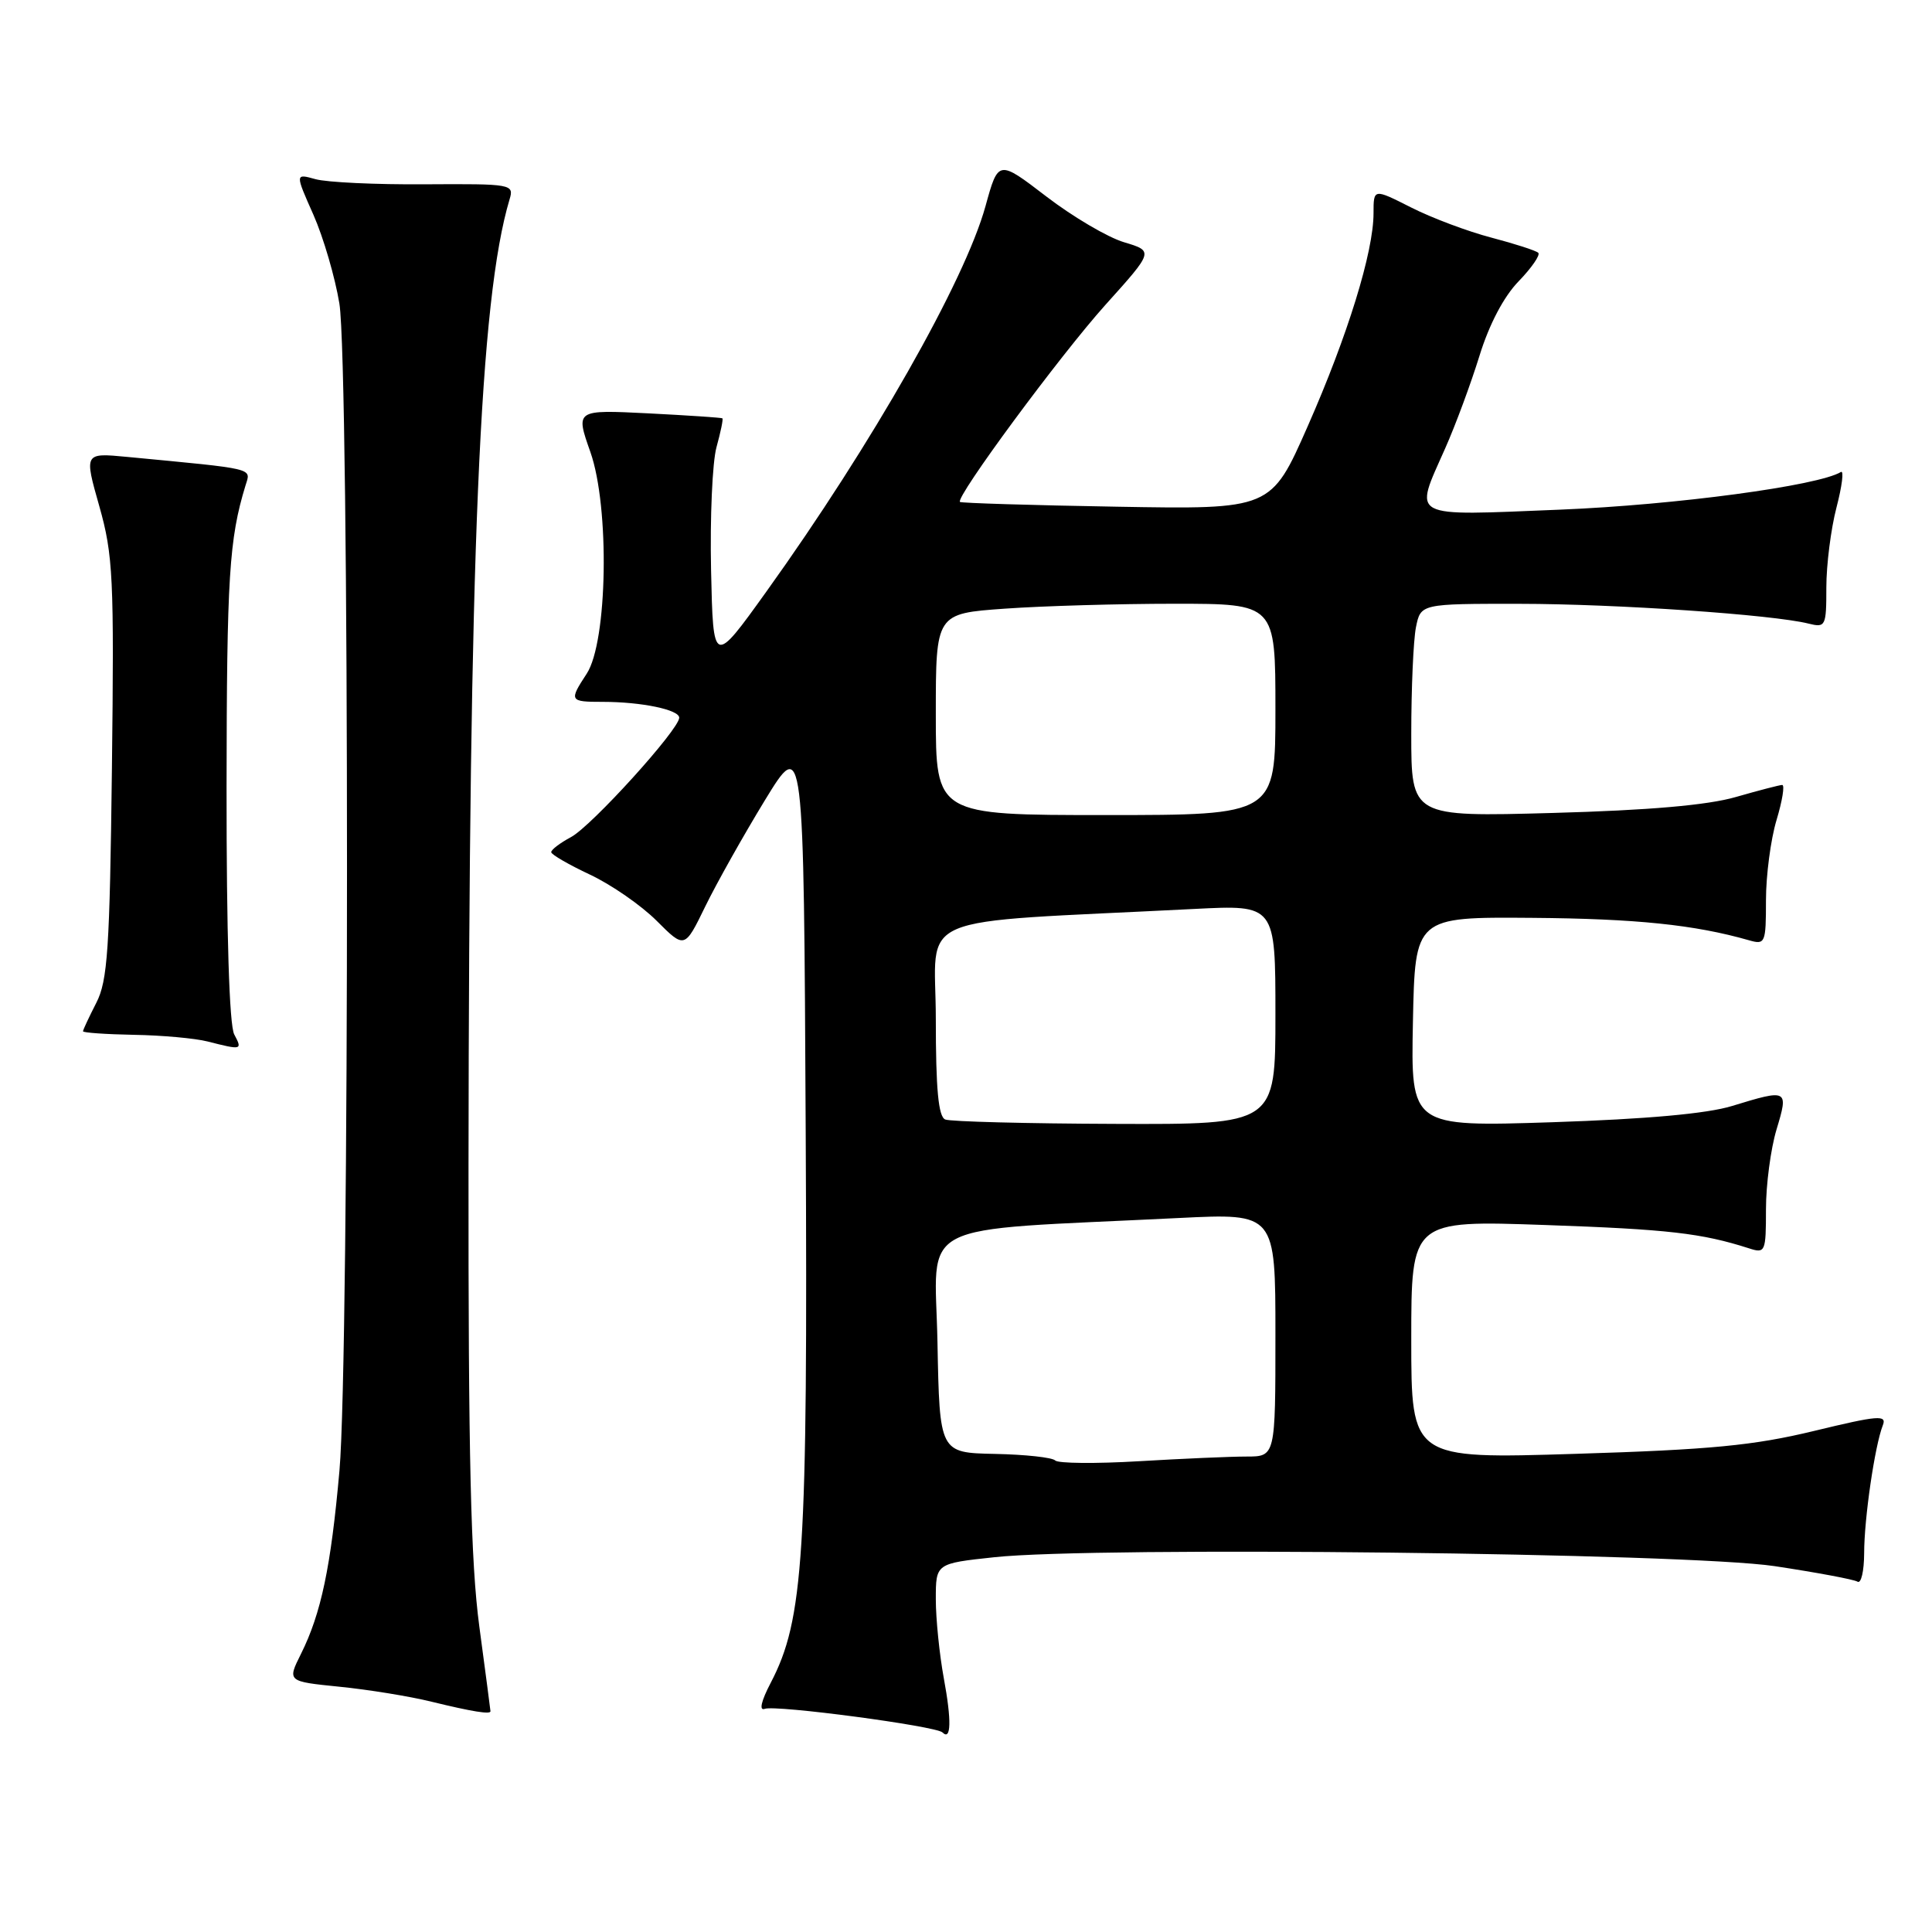 <?xml version="1.0" encoding="UTF-8" standalone="no"?>
<!DOCTYPE svg PUBLIC "-//W3C//DTD SVG 1.1//EN" "http://www.w3.org/Graphics/SVG/1.1/DTD/svg11.dtd" >
<svg xmlns="http://www.w3.org/2000/svg" xmlns:xlink="http://www.w3.org/1999/xlink" version="1.1" viewBox="0 0 256 256">
 <g >
 <path fill="currentColor"
d=" M 125.06 222.38 C 124.48 219.22 124.00 214.50 124.00 211.90 C 124.00 207.17 124.00 207.17 131.75 206.34 C 145.24 204.88 223.54 205.78 235.14 207.52 C 240.70 208.36 245.65 209.28 246.13 209.58 C 246.61 209.88 247.00 208.18 247.01 205.81 C 247.01 201.22 248.42 191.57 249.48 188.87 C 250.04 187.45 248.91 187.54 240.36 189.61 C 232.37 191.54 226.66 192.09 208.80 192.64 C 187.00 193.32 187.00 193.32 187.00 177.51 C 187.00 161.70 187.00 161.70 204.75 162.32 C 221.07 162.89 225.47 163.40 231.75 165.41 C 233.91 166.11 234.00 165.90 234.00 160.23 C 234.00 156.98 234.63 152.22 235.40 149.66 C 237.01 144.32 236.92 144.28 229.50 146.55 C 226.19 147.57 218.13 148.29 205.72 148.70 C 186.94 149.31 186.94 149.31 187.22 135.41 C 187.50 121.50 187.50 121.50 203.00 121.62 C 216.79 121.73 224.54 122.53 231.75 124.59 C 233.90 125.21 234.00 124.98 234.00 119.28 C 234.00 116.00 234.63 111.22 235.40 108.66 C 236.17 106.10 236.51 104.01 236.15 104.01 C 235.79 104.02 233.03 104.74 230.00 105.61 C 226.26 106.69 218.51 107.37 205.75 107.72 C 187.00 108.24 187.00 108.24 187.00 97.25 C 187.00 91.20 187.28 84.84 187.62 83.12 C 188.25 80.00 188.25 80.00 201.38 80.01 C 214.16 80.02 234.90 81.44 239.64 82.63 C 241.90 83.19 242.00 82.99 242.00 77.83 C 242.00 74.86 242.60 70.10 243.34 67.26 C 244.08 64.41 244.35 62.29 243.93 62.54 C 240.98 64.36 222.00 66.91 206.75 67.53 C 186.44 68.35 187.33 68.82 191.49 59.42 C 192.87 56.32 194.91 50.79 196.04 47.14 C 197.32 42.99 199.26 39.29 201.23 37.27 C 202.95 35.49 204.12 33.79 203.83 33.50 C 203.54 33.21 200.75 32.31 197.63 31.49 C 194.52 30.68 189.72 28.88 186.98 27.49 C 182.00 24.97 182.00 24.97 182.00 28.25 C 182.00 33.39 178.57 44.48 173.27 56.50 C 168.42 67.50 168.42 67.50 147.96 67.14 C 136.71 66.95 127.37 66.66 127.20 66.51 C 126.56 65.92 140.46 47.09 146.48 40.39 C 152.88 33.28 152.88 33.28 148.95 32.10 C 146.79 31.46 142.16 28.73 138.65 26.04 C 132.28 21.16 132.28 21.16 130.58 27.33 C 127.83 37.26 115.55 58.87 101.57 78.36 C 94.50 88.22 94.50 88.22 94.22 75.55 C 94.07 68.58 94.39 61.24 94.94 59.25 C 95.49 57.25 95.85 55.53 95.72 55.43 C 95.60 55.34 91.17 55.04 85.88 54.77 C 76.25 54.29 76.25 54.29 78.23 59.90 C 80.80 67.21 80.51 85.05 77.74 89.27 C 75.38 92.88 75.45 93.00 79.88 93.00 C 84.99 93.00 90.00 94.04 90.00 95.10 C 90.00 96.65 78.38 109.47 75.66 110.92 C 74.20 111.70 73.02 112.60 73.04 112.92 C 73.06 113.24 75.38 114.58 78.19 115.90 C 81.00 117.22 84.97 119.97 87.01 122.01 C 90.72 125.72 90.72 125.72 93.45 120.11 C 94.96 117.02 98.51 110.70 101.34 106.06 C 106.50 97.62 106.50 97.62 106.76 150.06 C 107.04 206.10 106.50 214.60 102.12 222.99 C 100.86 225.40 100.56 226.72 101.33 226.43 C 102.77 225.88 124.04 228.71 124.89 229.56 C 126.03 230.70 126.10 227.98 125.06 222.38 Z  M 64.99 226.75 C 64.99 226.61 64.32 221.55 63.51 215.50 C 62.38 207.02 62.05 193.07 62.08 154.50 C 62.15 72.94 63.56 39.64 67.52 26.42 C 68.13 24.40 67.84 24.35 56.32 24.42 C 49.82 24.47 43.29 24.16 41.80 23.74 C 39.10 22.99 39.10 22.99 41.53 28.46 C 42.86 31.47 44.40 36.76 44.97 40.22 C 46.31 48.48 46.32 179.74 44.98 194.86 C 43.85 207.63 42.55 213.80 39.88 219.15 C 38.06 222.80 38.06 222.80 44.98 223.50 C 48.79 223.88 54.29 224.77 57.20 225.49 C 62.61 226.81 65.01 227.19 64.99 226.75 Z  M 31.04 137.07 C 30.38 135.85 30.01 123.69 30.02 104.32 C 30.05 76.39 30.36 71.44 32.53 64.33 C 33.25 61.98 34.11 62.19 16.83 60.54 C 11.15 60.00 11.15 60.00 13.16 67.08 C 14.99 73.55 15.13 76.57 14.83 101.83 C 14.54 125.79 14.27 129.96 12.75 132.90 C 11.79 134.78 11.00 136.46 11.00 136.65 C 11.00 136.84 14.04 137.05 17.75 137.12 C 21.46 137.18 25.85 137.58 27.50 138.00 C 32.06 139.16 32.14 139.14 31.04 137.07 Z  M 139.82 193.52 C 139.44 193.12 135.84 192.73 131.82 192.65 C 124.50 192.50 124.50 192.50 124.22 177.86 C 123.91 161.43 120.54 163.16 156.25 161.39 C 169.00 160.76 169.00 160.76 169.00 176.88 C 169.00 193.00 169.00 193.00 165.16 193.00 C 163.04 193.00 156.63 193.28 150.91 193.62 C 145.18 193.96 140.19 193.91 139.82 193.52 Z  M 125.25 148.34 C 124.34 147.97 124.00 144.33 124.00 135.02 C 124.00 120.71 120.04 122.39 158.25 120.44 C 169.00 119.89 169.00 119.89 169.00 134.45 C 169.00 149.00 169.00 149.00 147.75 148.92 C 136.06 148.88 125.94 148.62 125.25 148.34 Z  M 124.00 94.65 C 124.00 81.30 124.00 81.30 133.15 80.65 C 138.19 80.29 148.31 80.00 155.65 80.00 C 169.00 80.00 169.00 80.00 169.00 94.00 C 169.00 108.00 169.00 108.00 146.50 108.00 C 124.00 108.00 124.00 108.00 124.00 94.65 Z "/>
</g>
</svg>